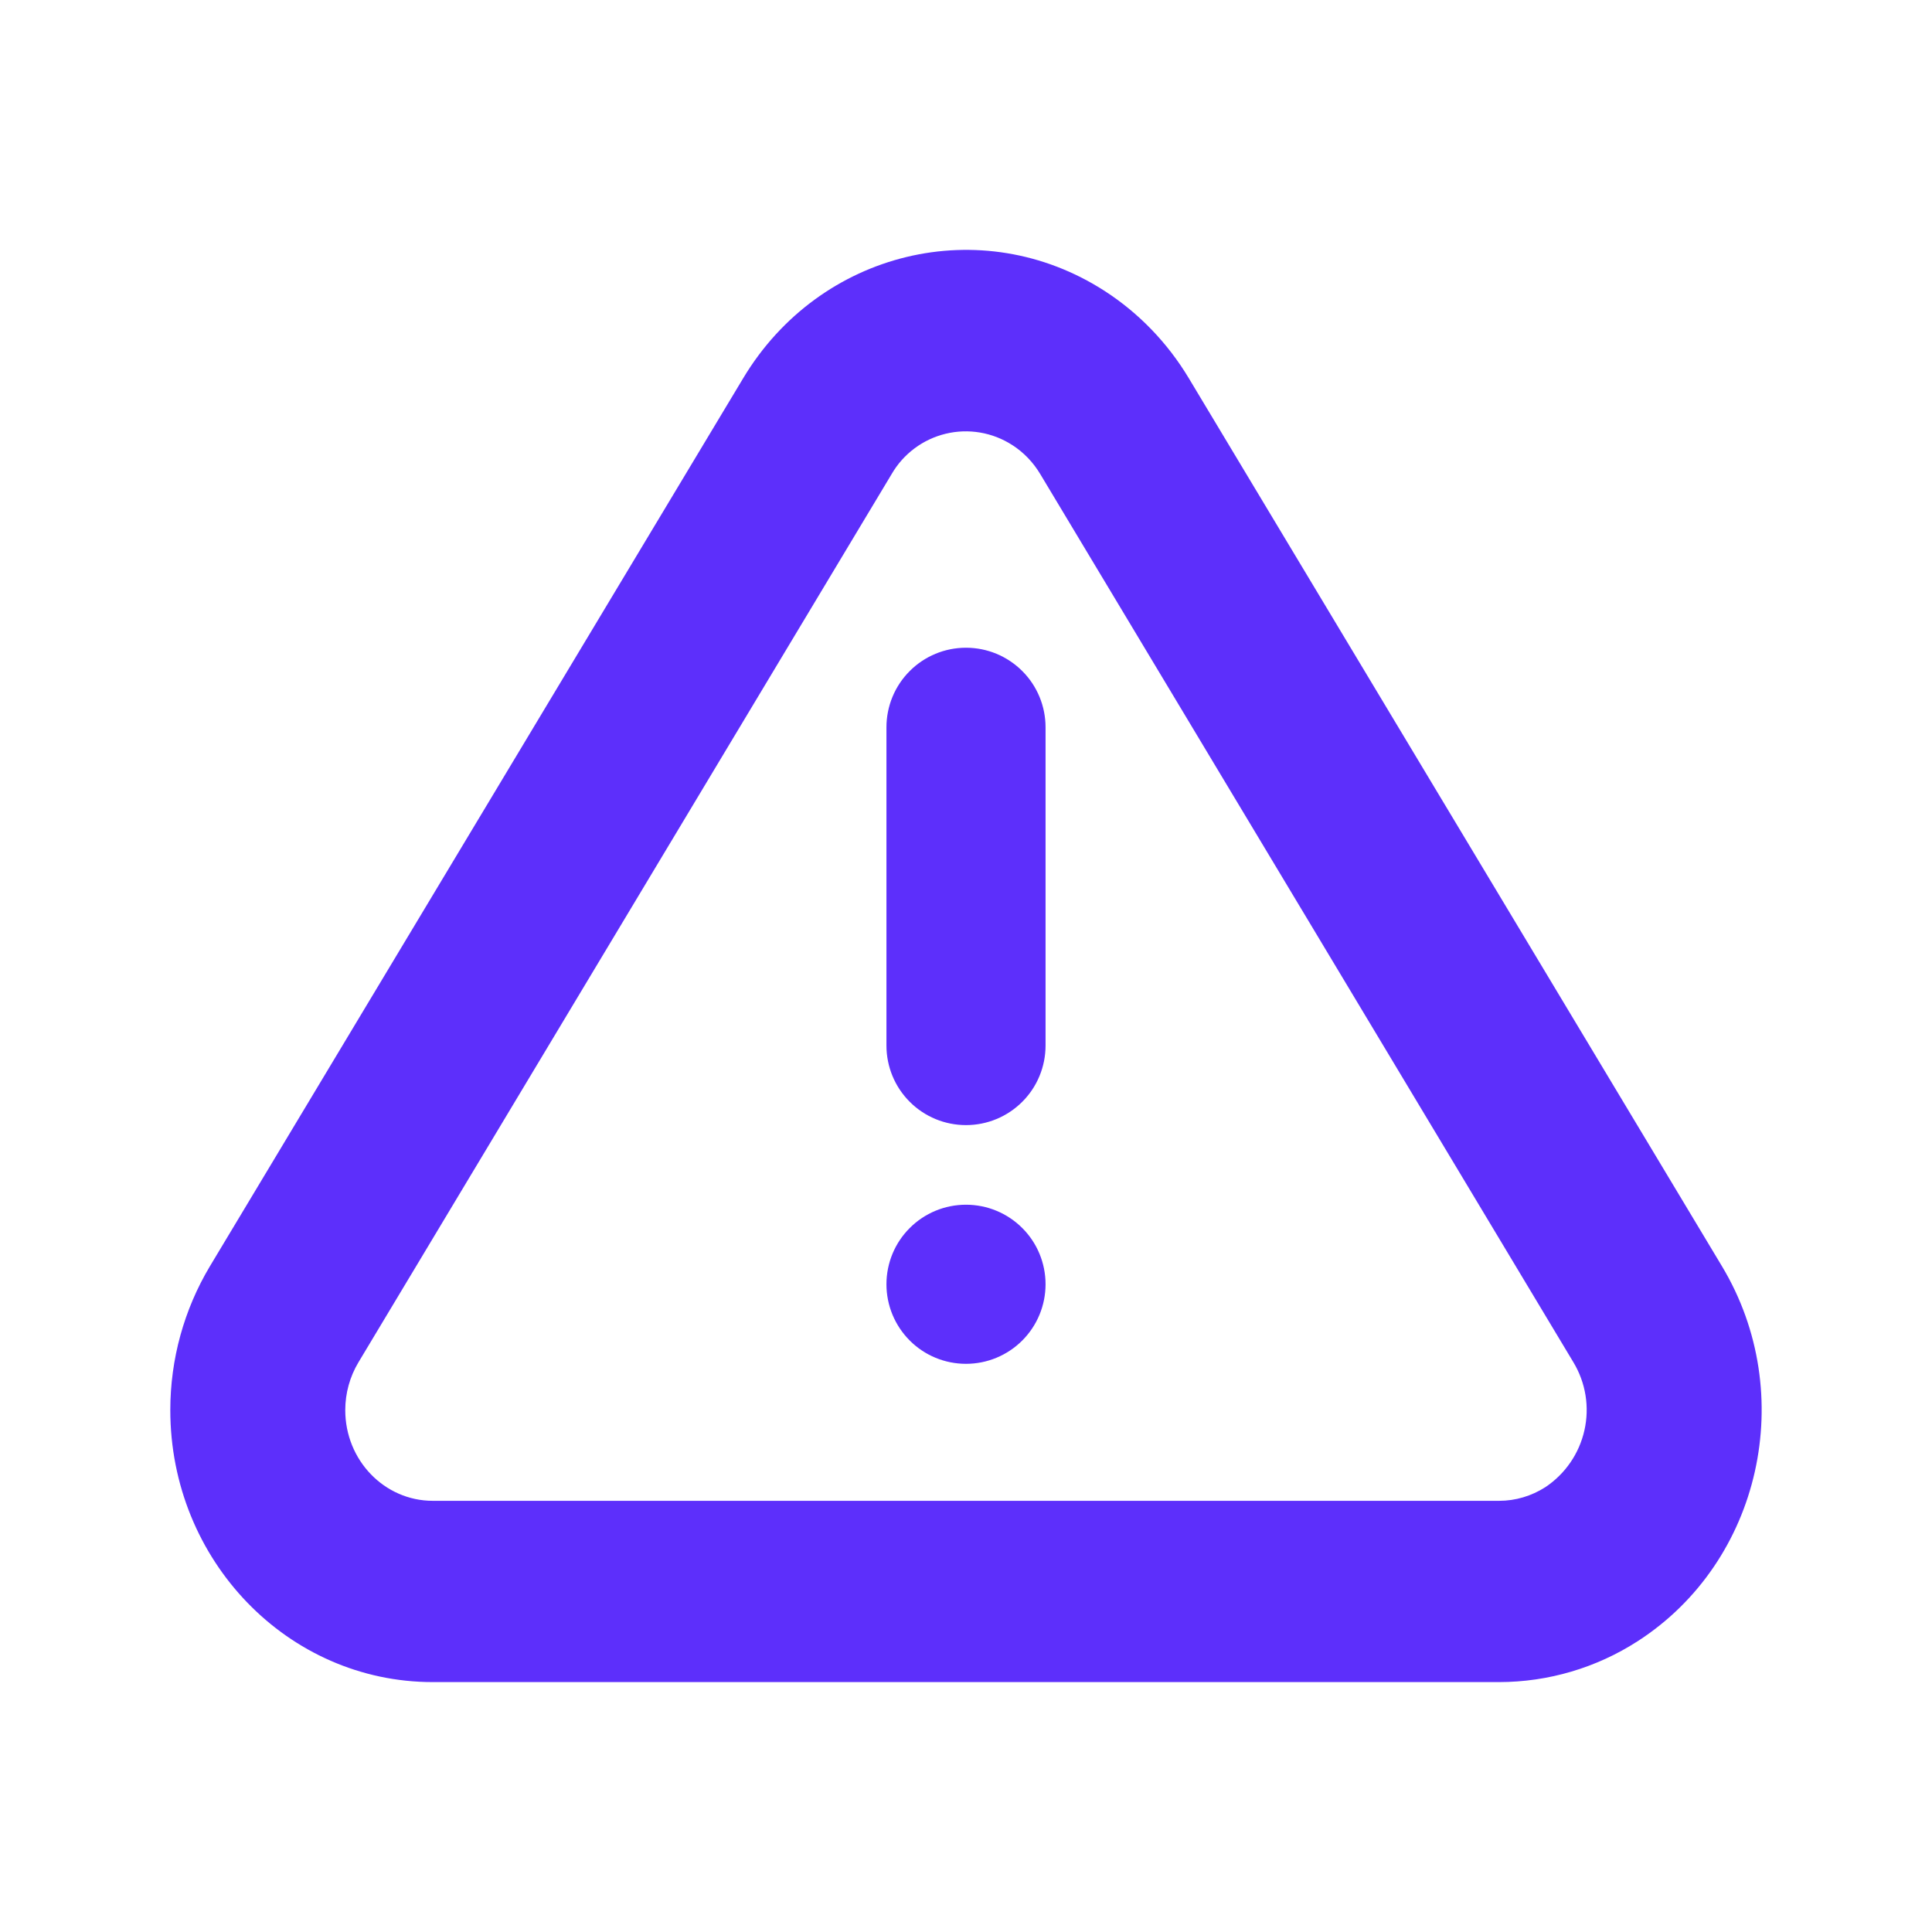 <svg width="34" height="34" viewBox="0 0 34 34" fill="none" xmlns="http://www.w3.org/2000/svg">
<path d="M20.921 6.656L30.304 22.284C31.652 24.529 30.99 27.482 28.824 28.88C28.097 29.35 27.249 29.601 26.383 29.602H7.615C5.065 29.602 2.997 27.46 2.997 24.815C2.997 23.92 3.239 23.045 3.694 22.284L13.079 6.656C14.426 4.411 17.274 3.724 19.441 5.121C20.04 5.508 20.547 6.033 20.921 6.656ZM17.812 7.831C17.64 7.72 17.448 7.646 17.248 7.612C17.047 7.578 16.841 7.585 16.643 7.633C16.445 7.681 16.258 7.768 16.095 7.89C15.931 8.012 15.794 8.166 15.692 8.342L6.309 23.973C6.156 24.228 6.076 24.519 6.076 24.816C6.076 25.698 6.765 26.412 7.617 26.412H26.382C26.67 26.412 26.951 26.328 27.195 26.172C27.545 25.939 27.791 25.581 27.883 25.172C27.976 24.762 27.906 24.333 27.689 23.973L18.306 8.342C18.183 8.136 18.015 7.961 17.813 7.831H17.812ZM17 24.001C16.628 24.001 16.272 23.854 16.01 23.591C15.747 23.328 15.6 22.972 15.6 22.601C15.6 22.229 15.747 21.873 16.01 21.611C16.272 21.348 16.628 21.201 17 21.201C17.371 21.201 17.727 21.348 17.99 21.611C18.253 21.873 18.4 22.229 18.4 22.601C18.4 22.972 18.253 23.328 17.99 23.591C17.727 23.854 17.371 24.001 17 24.001ZM17 11.399C17.371 11.399 17.727 11.546 17.99 11.809C18.253 12.071 18.4 12.428 18.4 12.799V18.4C18.4 18.771 18.253 19.128 17.99 19.39C17.727 19.653 17.371 19.8 17 19.8C16.628 19.8 16.272 19.653 16.01 19.39C15.747 19.128 15.6 18.771 15.6 18.4V12.799C15.6 12.428 15.747 12.071 16.01 11.809C16.272 11.546 16.628 11.399 17 11.399Z" fill="#5D2FFB"/>
</svg>
